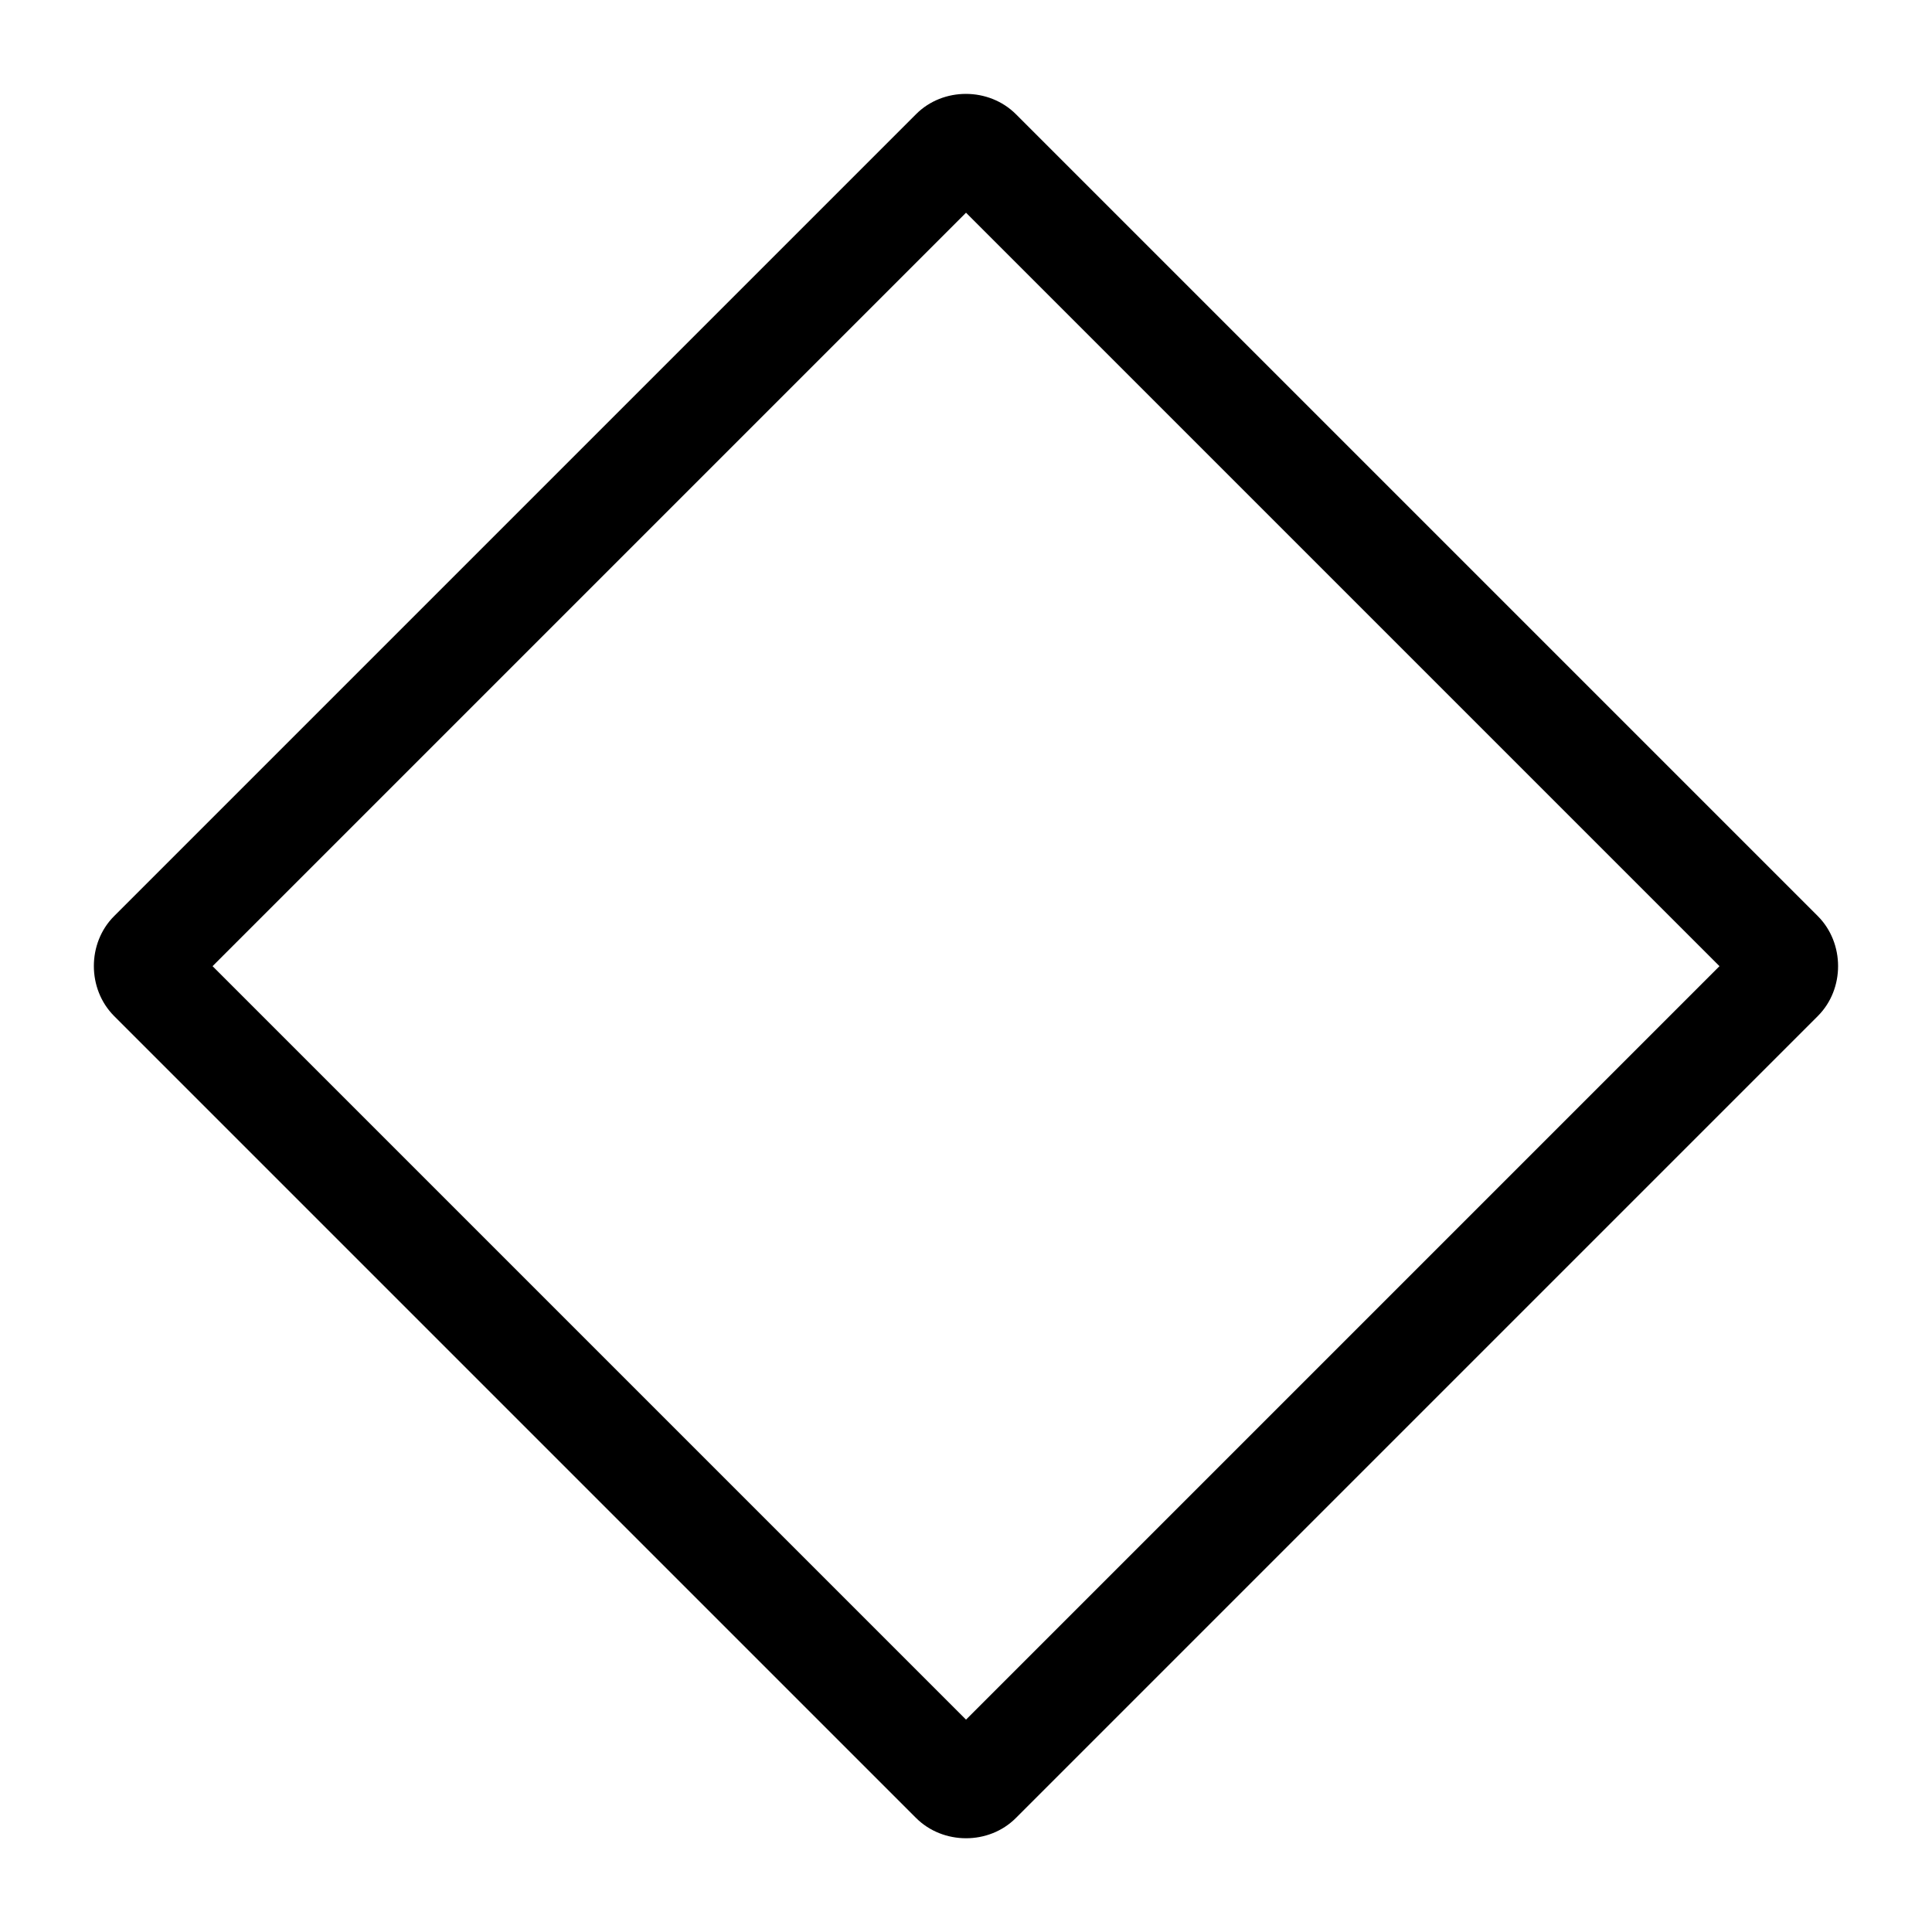 <svg height="2048" width="2048" xmlns="http://www.w3.org/2000/svg"><path d="m.678 1041.744c-.296.296-.295.799.001 1.095l8.785 8.785c.296.296.799.298 1.095 0l8.786-8.786c.296-.296.295-.799-.001-1.095l-8.785-8.785c-.296-.296-.799-.298-1.095 0l-8.786 8.786zm1.079.548 8.255-8.255 8.255 8.255-8.255 8.255-8.255-8.255z" transform="matrix(96.753 0 0 96.753 55.328 -99820.702)"/></svg>